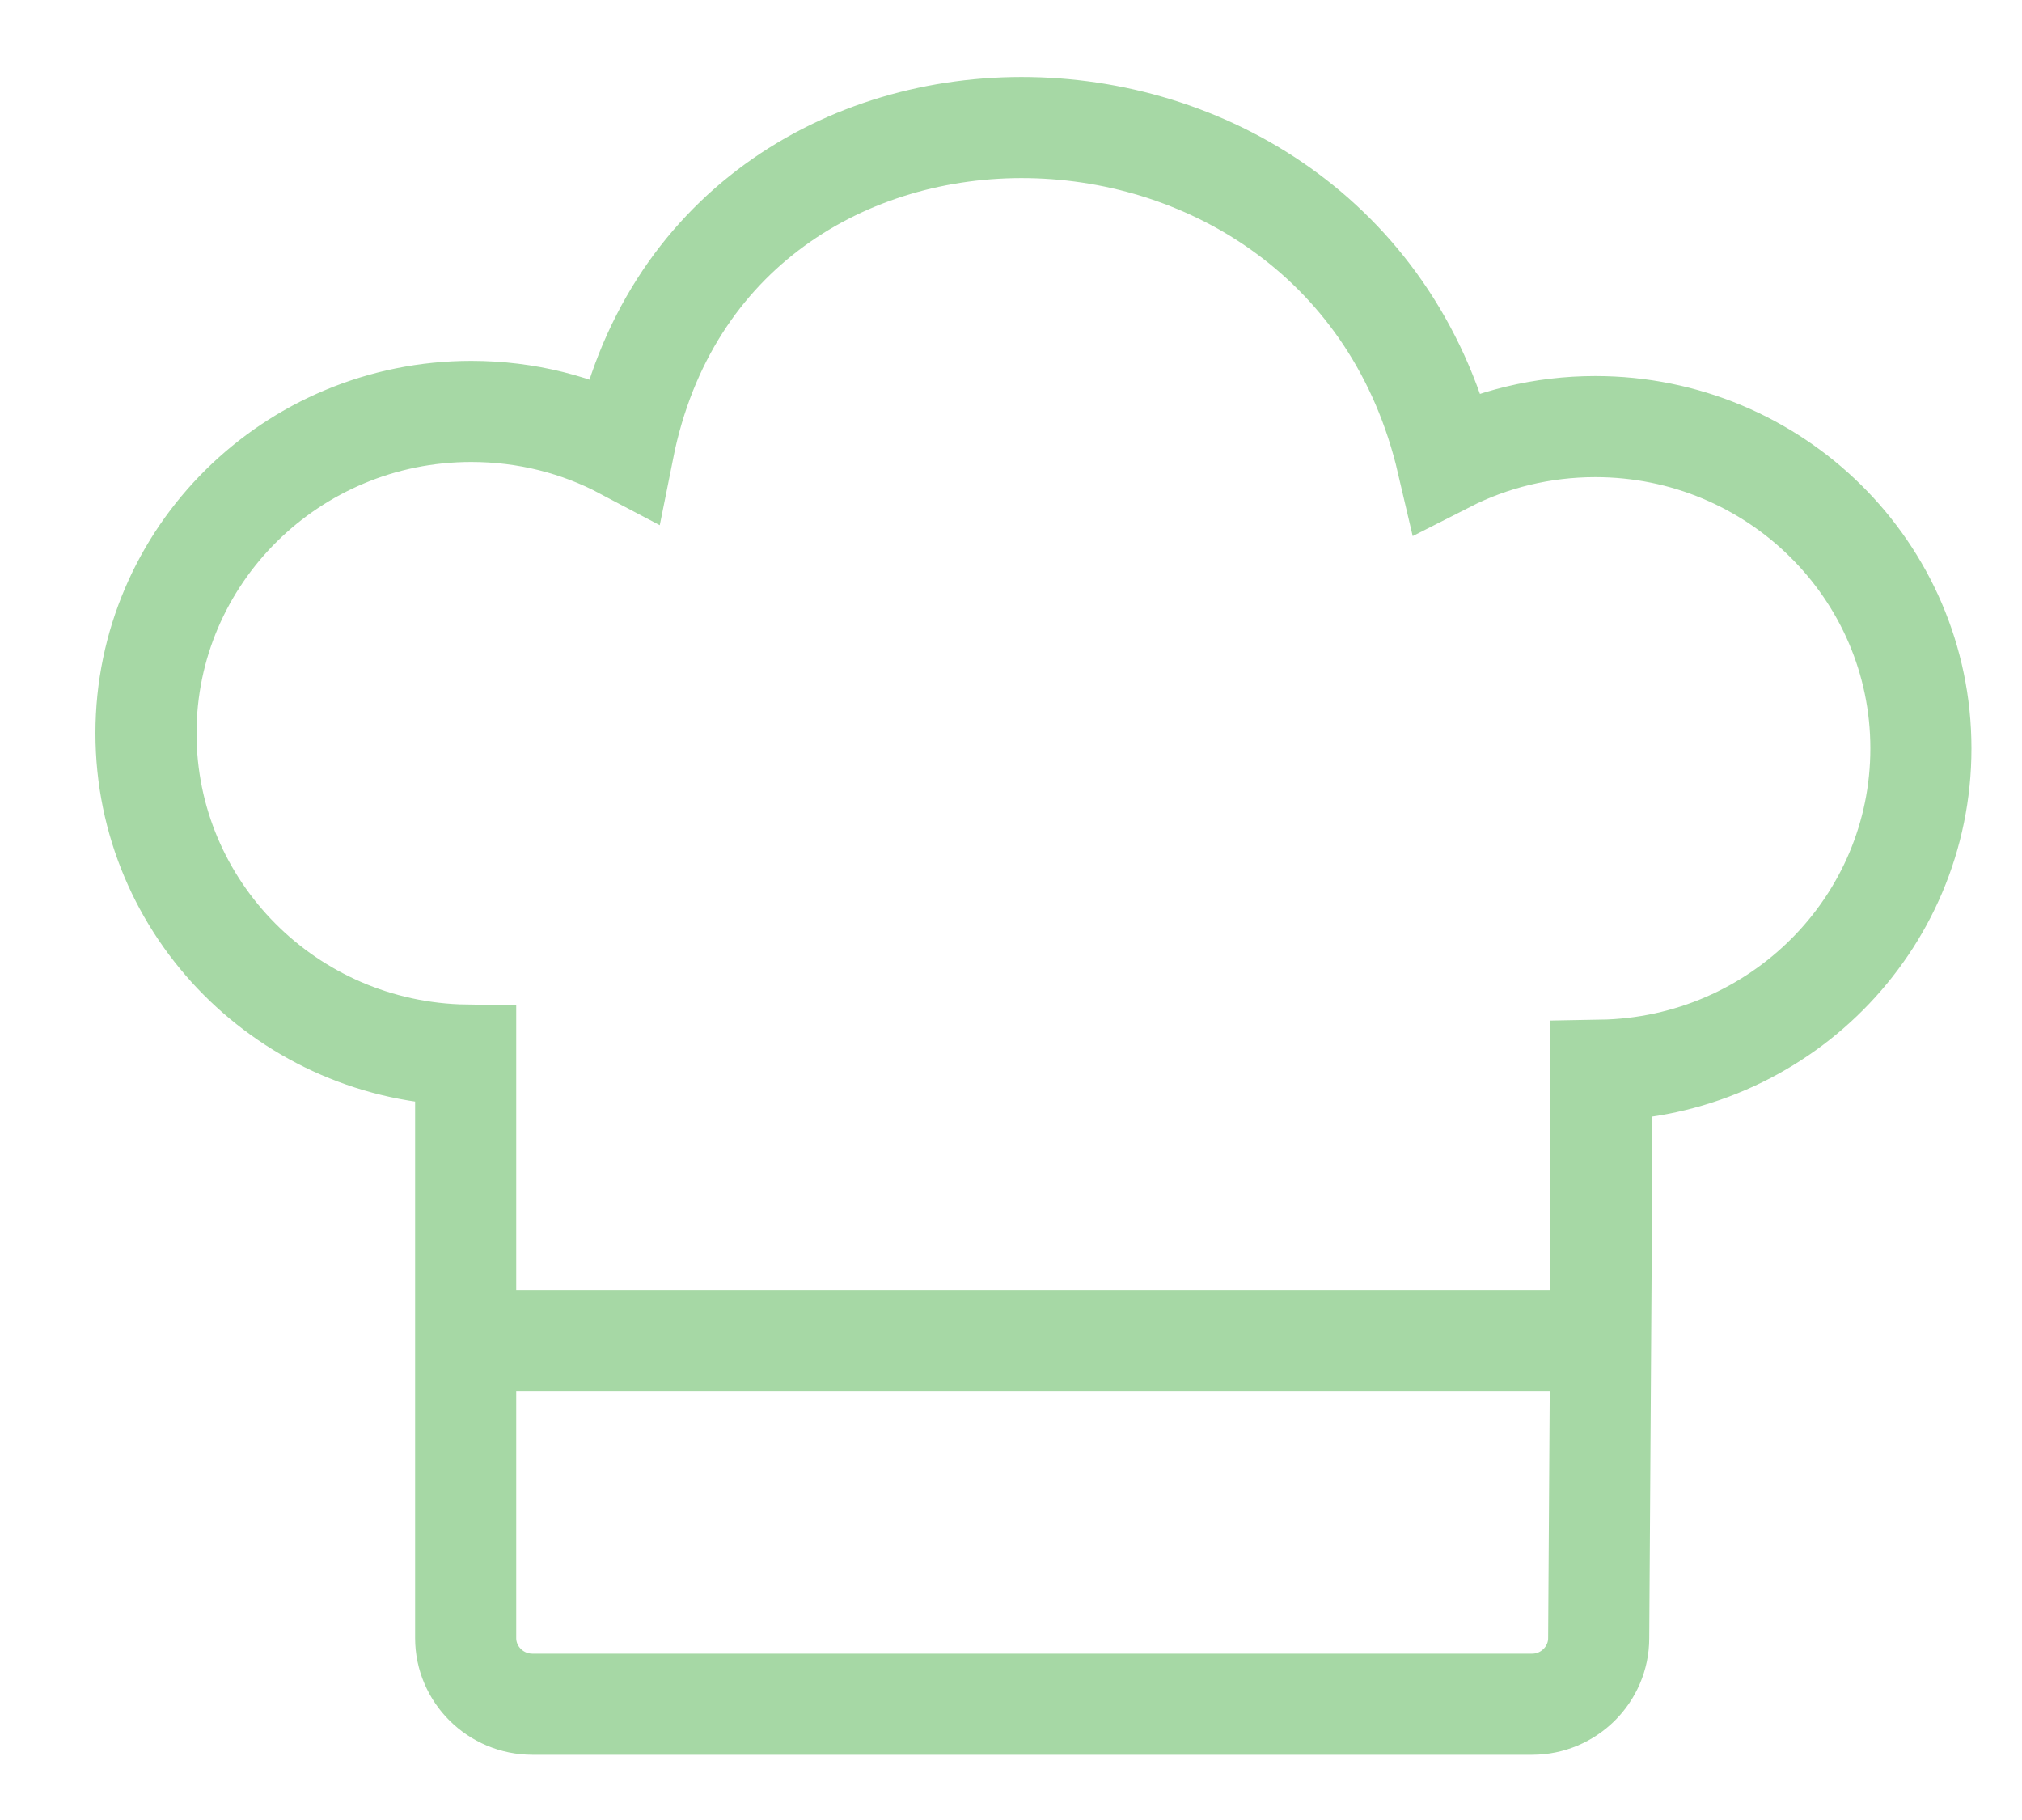 <?xml version="1.0" encoding="UTF-8"?>
<svg width="20px" height="18px" viewBox="0 0 20 18" version="1.1" xmlns="http://www.w3.org/2000/svg" xmlns:xlink="http://www.w3.org/1999/xlink">
    <!-- Generator: Sketch 49.1 (51147) - http://www.bohemiancoding.com/sketch -->
    <title>cook</title>
    <desc>Created with Sketch.</desc>
    <defs></defs>
    <g id="Symbols" stroke="none" stroke-width="1" fill="none" fill-rule="evenodd">
        <g id="dish/cheff_huge_red_2" transform="translate(-318, -580)" stroke="#A6D8A5">
            <g id="dish" transform="translate(1, 1)">
                <g id="photo">
                    <g id="time">
                        <path d="M331.315,583.567 C331.753,583.344 332.254,583.219 332.78,583.219 C334.557,583.219 336,584.644 336,586.402 C336,588.143 334.588,589.555 332.836,589.585 L332.836,591.621 L332.813,595.201 C332.813,595.56 332.517,595.855 332.155,595.855 L322.266,595.855 C321.902,595.855 321.606,595.56 321.606,595.201 L321.606,589.435 C319.854,589.407 318.444,587.992 318.444,586.252 C318.444,584.494 319.885,583.069 321.661,583.069 C322.206,583.069 322.717,583.201 323.167,583.439 C324.03,579.119 330.305,579.244 331.315,583.567 Z M321.444,592.261 L332.675,592.261 L321.444,592.261 Z" id="cook"></path>
                    </g>
                </g>
            </g>
        </g>
    </g>
</svg>